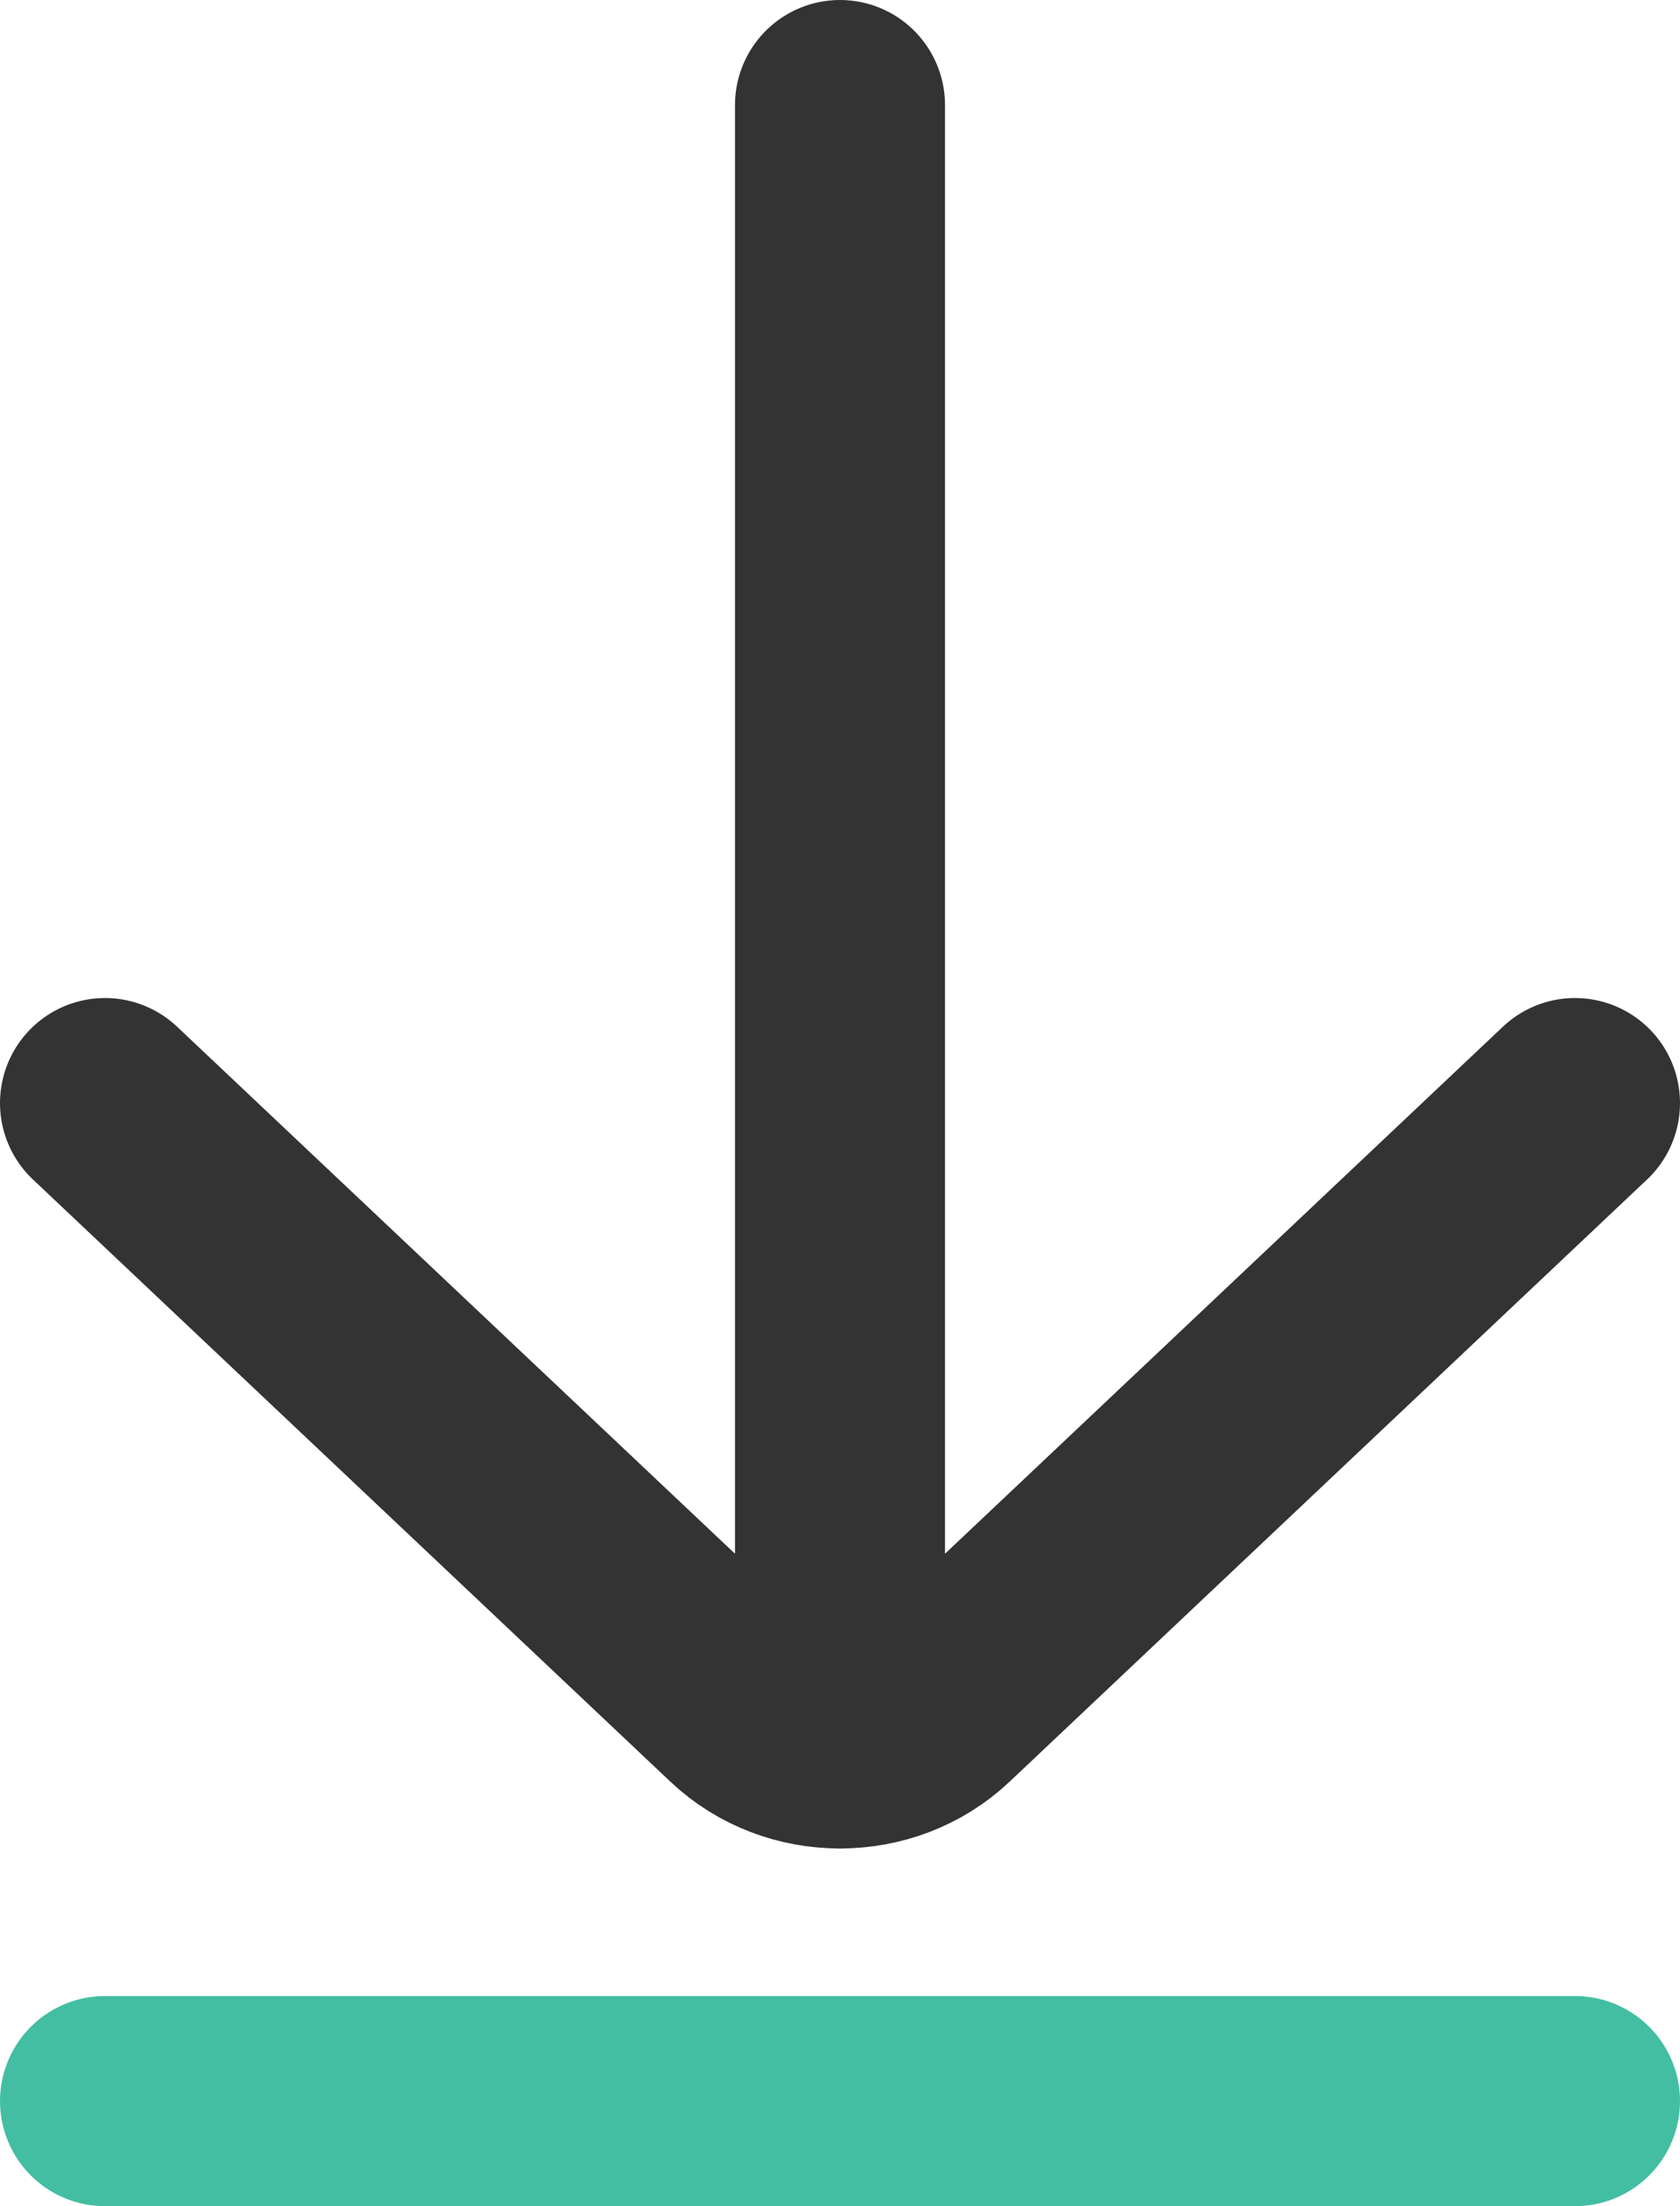 <svg width="16" height="21" viewBox="0 0 16 21" fill="none" xmlns="http://www.w3.org/2000/svg">
<path d="M15 20L1 20" stroke="#43BEA2" stroke-width="2" stroke-linecap="round" stroke-linejoin="round"/>
<path d="M8 16.596L8 10.509M8 10.5L8 1M15 10.5L8.928 16.233C8.416 16.716 7.584 16.716 7.072 16.233L1 10.5" stroke="#333333" stroke-width="2" stroke-linecap="round" stroke-linejoin="round"/>
</svg>
